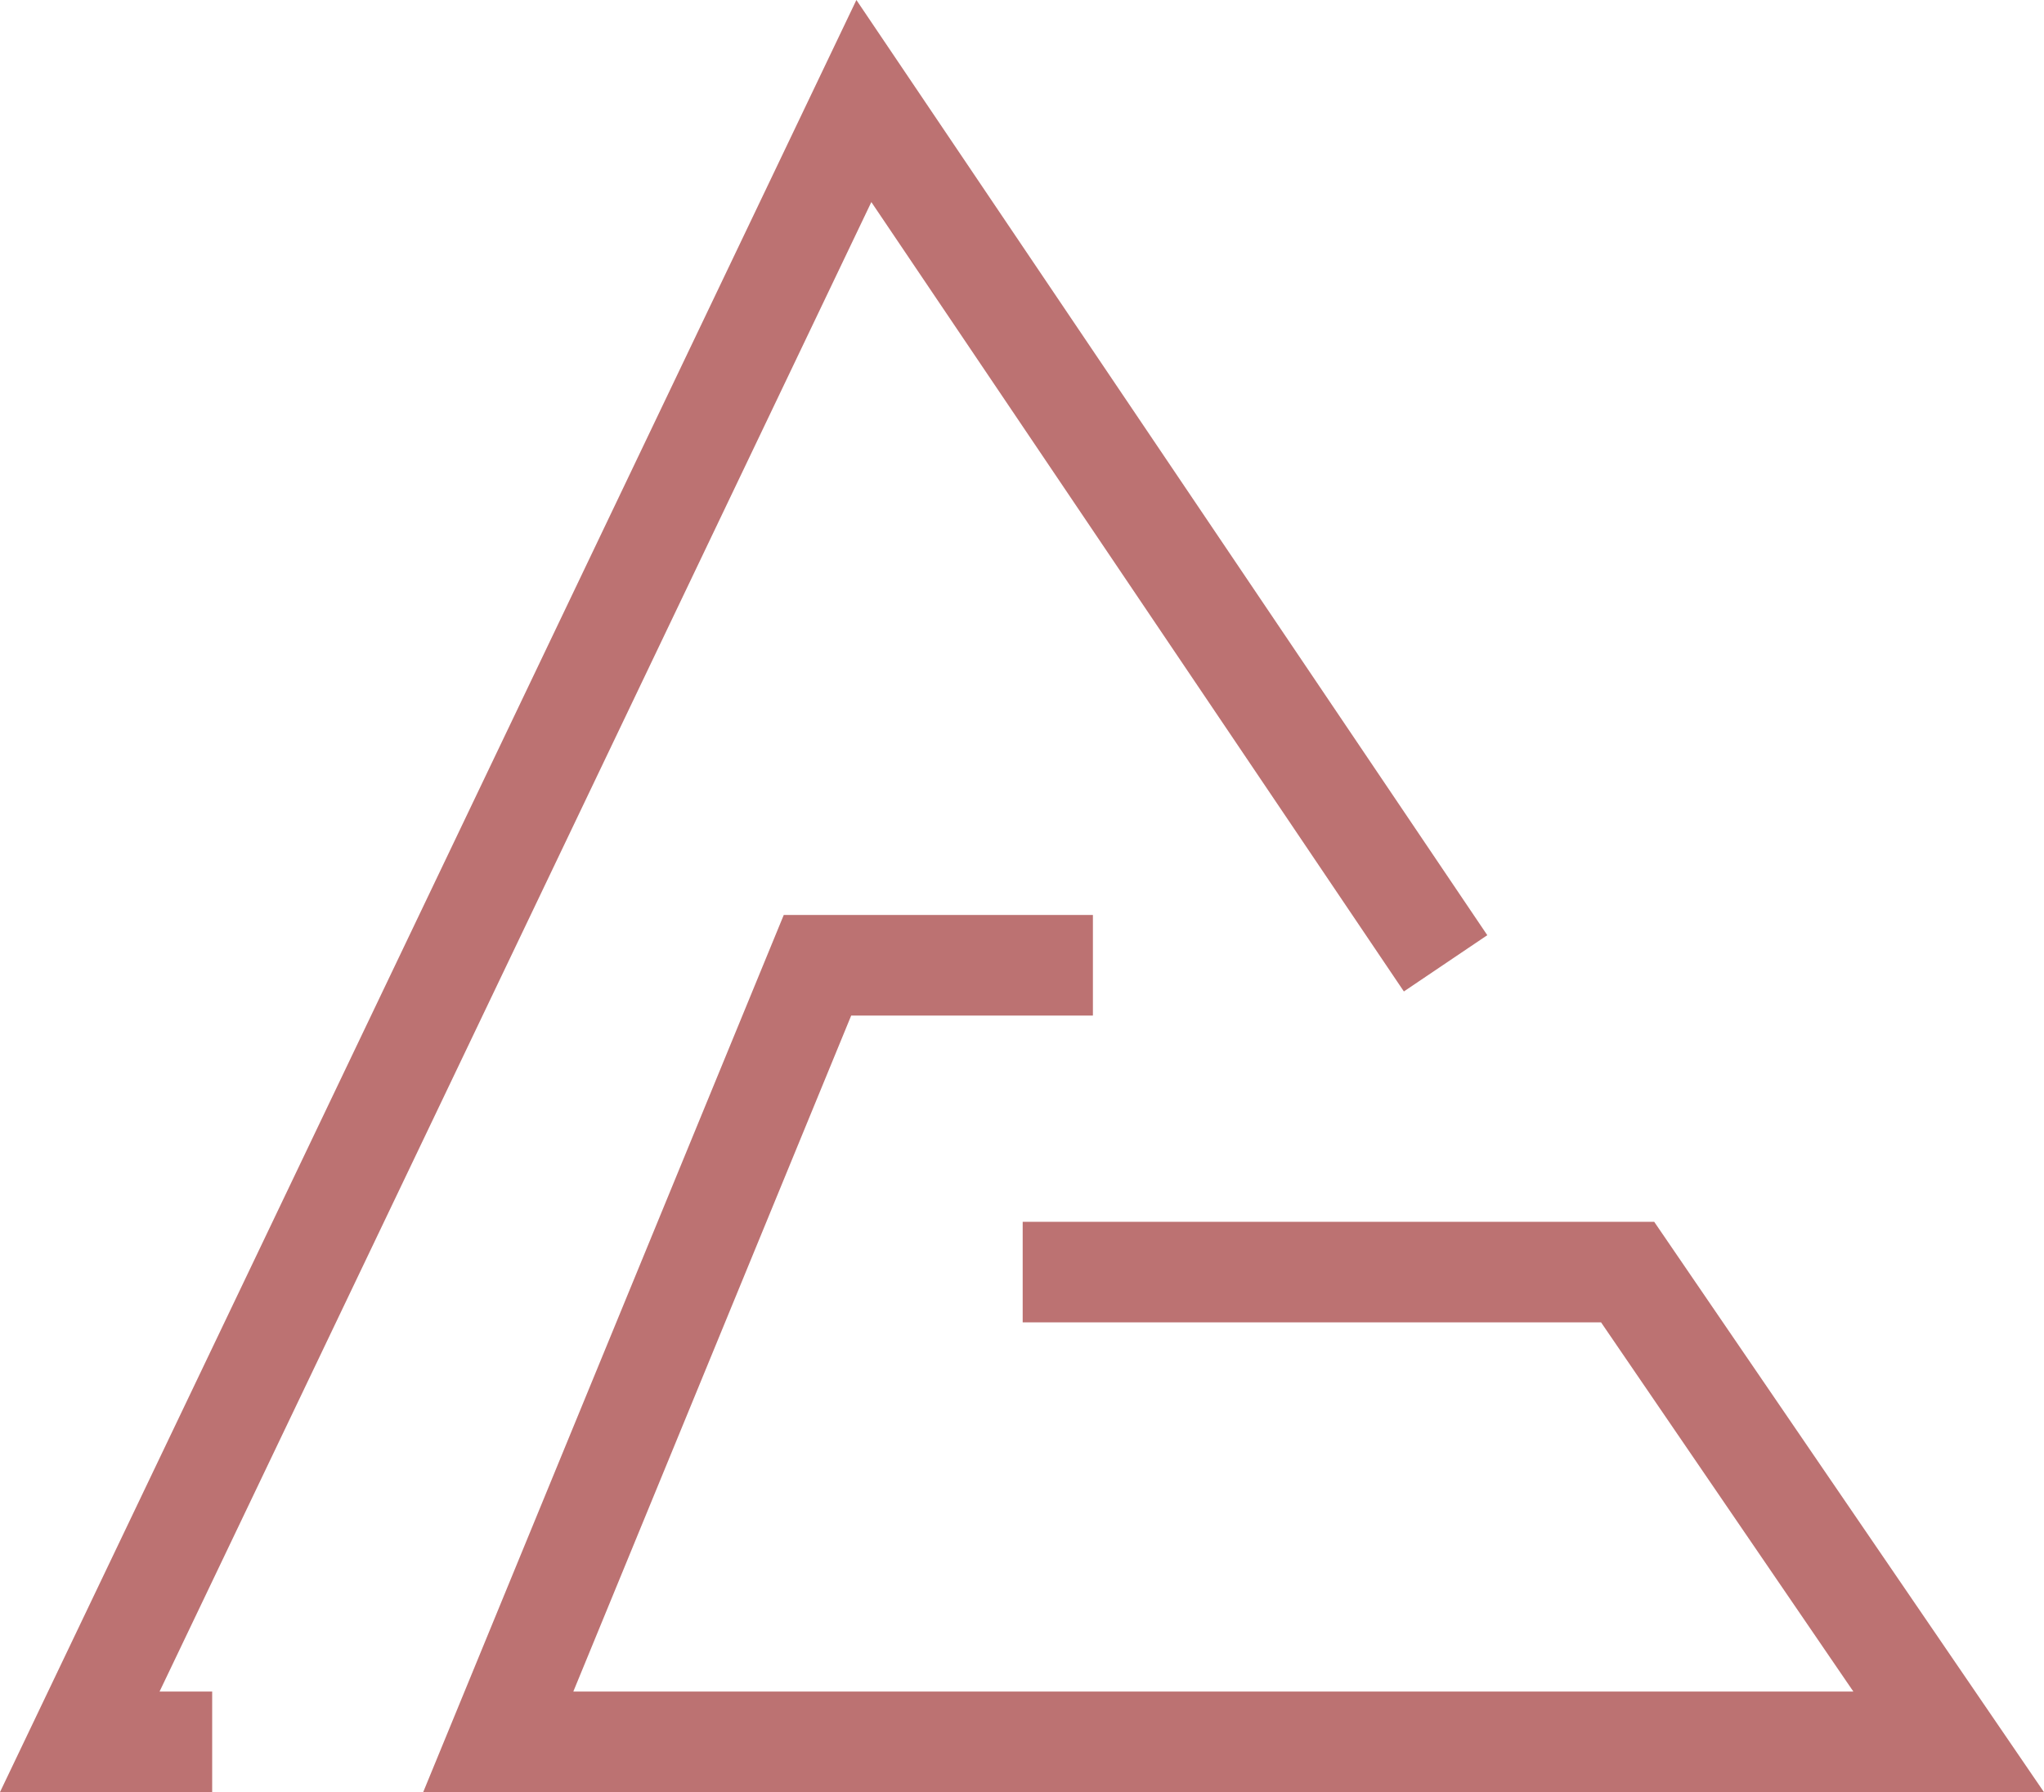 <svg xmlns="http://www.w3.org/2000/svg" width="203.15" height="178.136" viewBox="0 0 203.15 178.136">
  <g id="logo-main" transform="translate(7.931 10.042)">
    <path id="Path_3" data-name="Path 3" d="M949.2,407.758l-57.816-85.711-77.93,163.094h13.16" transform="translate(-813.457 -322.047)" fill="none" stroke="#bc7272" stroke-width="10"/>
    <path id="Path_4" data-name="Path 4" d="M907.169,438.448h60.125L999.2,485.141H855.047l31.726-77.188h27.375" transform="translate(-813.457 -322.047)" fill="none" stroke="#bc7272" stroke-width="10"/>
  </g>
</svg>
